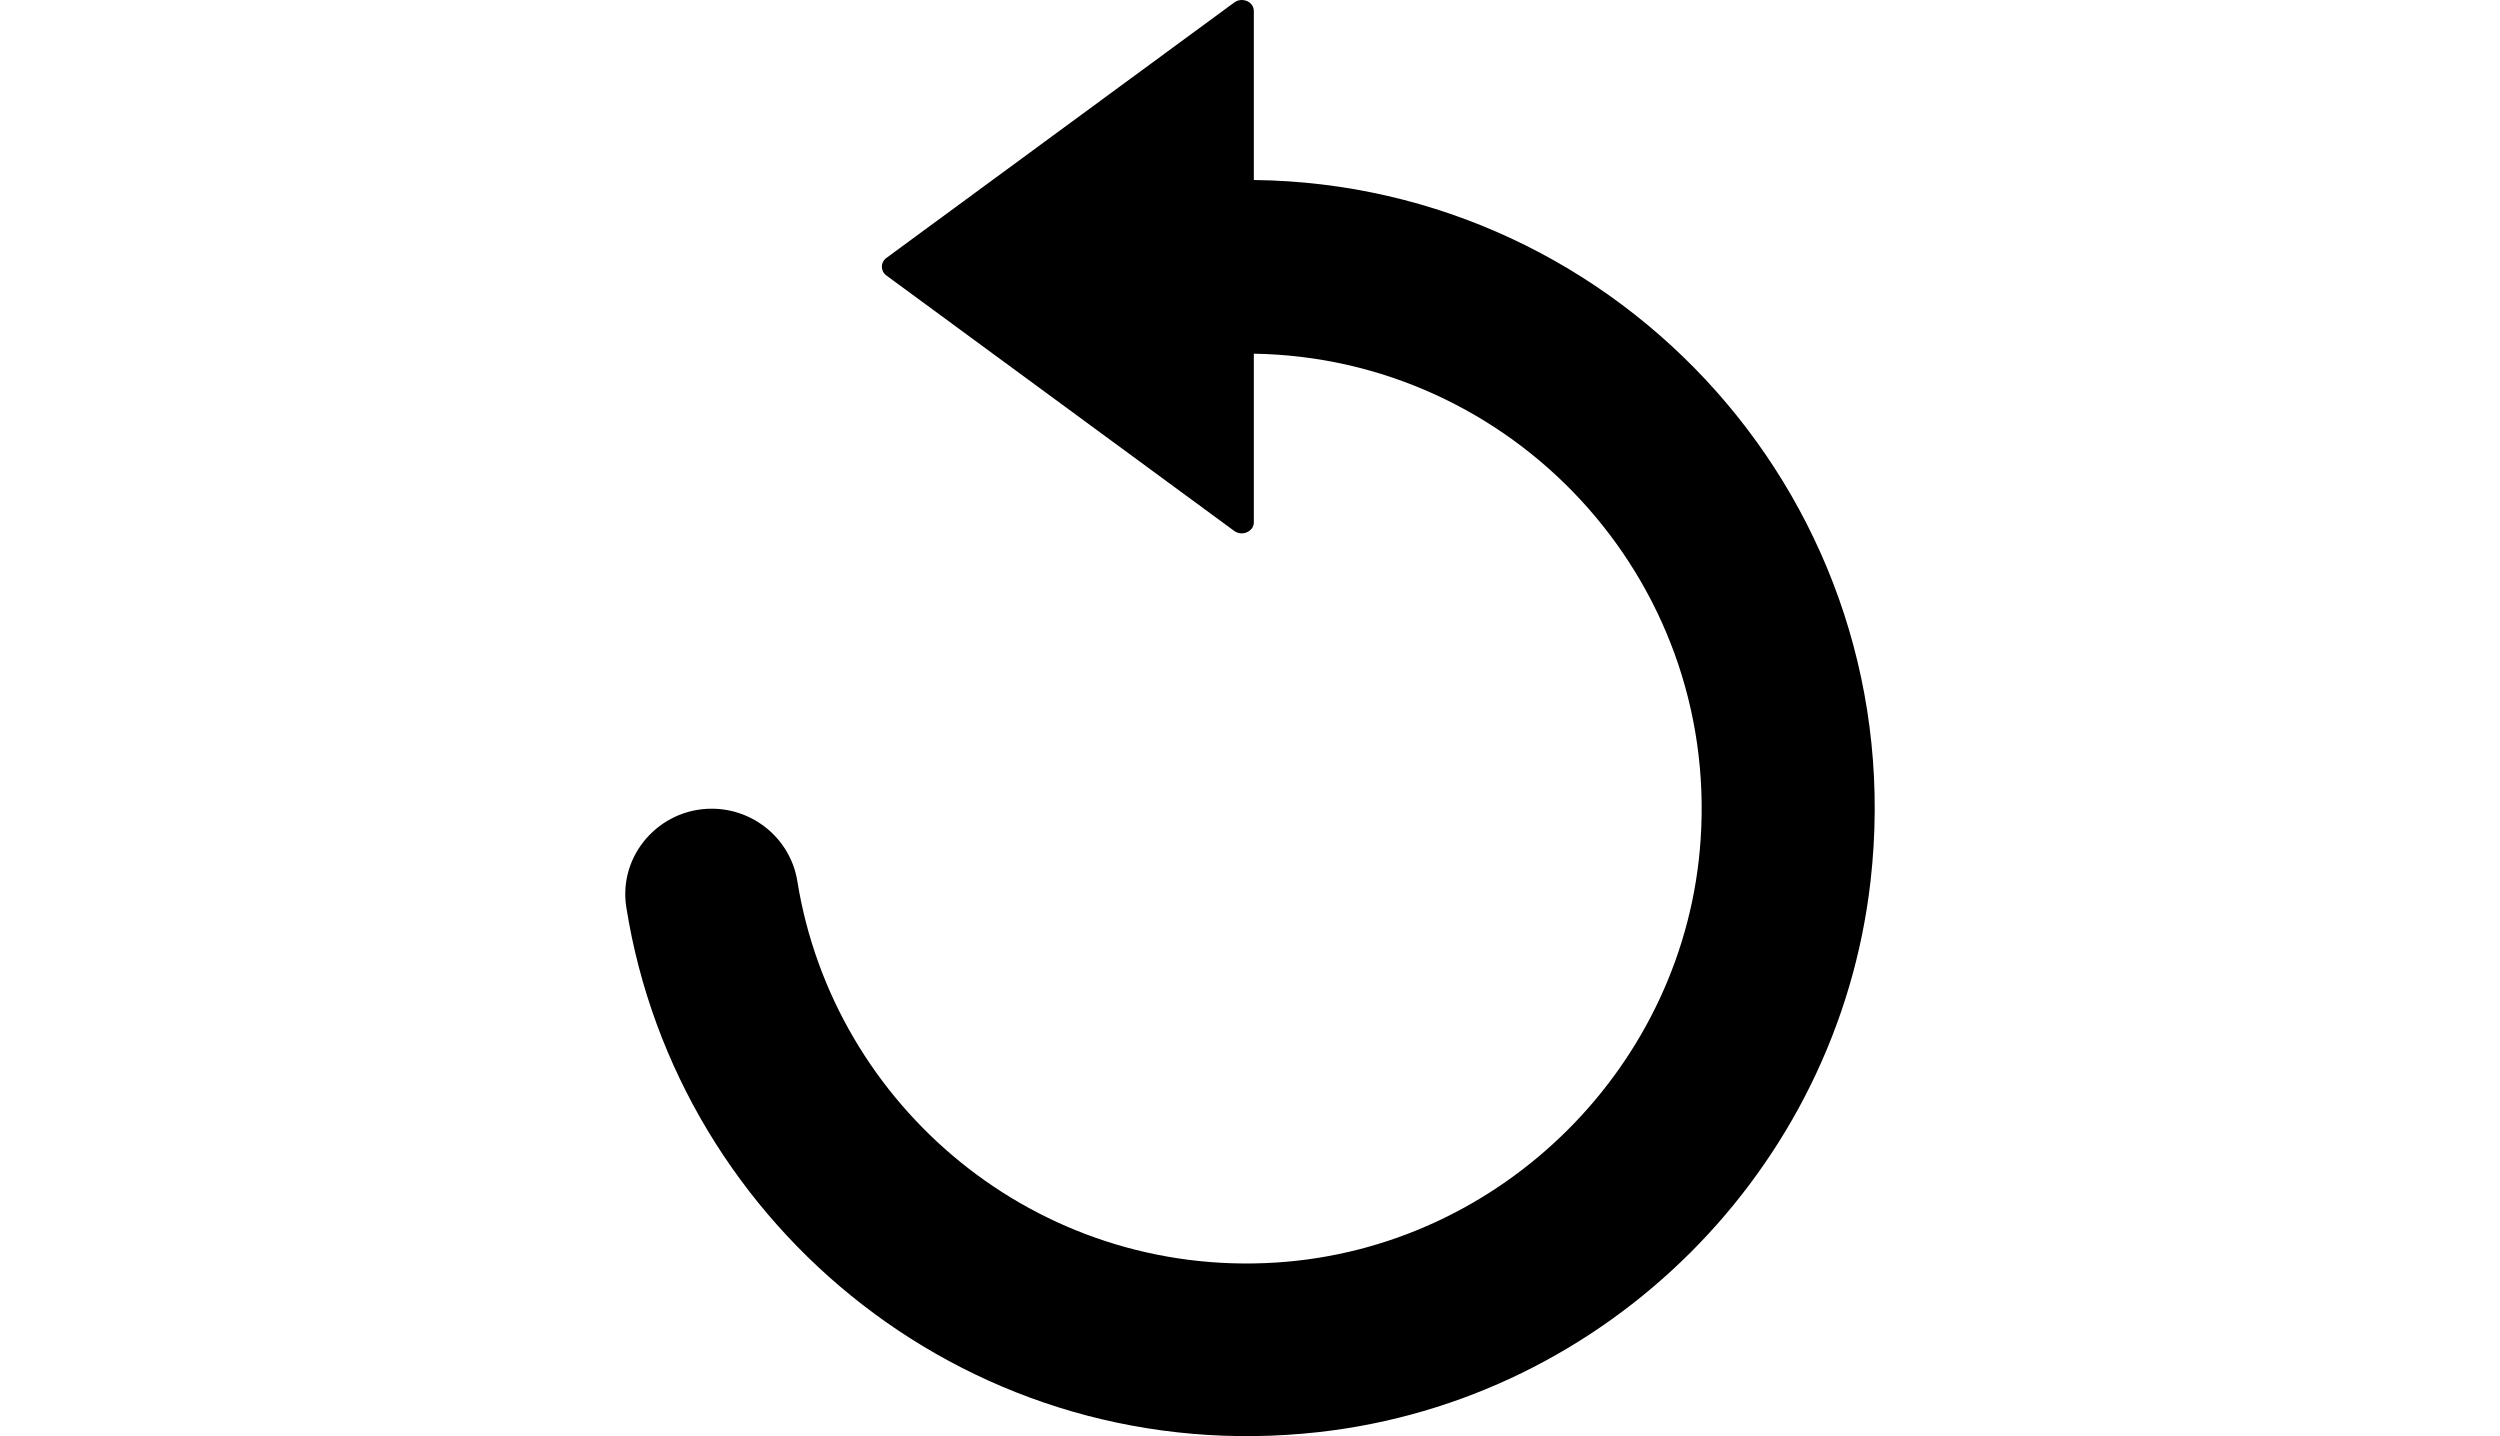 <?xml version="1.0" encoding="utf-8"?>
<!-- Generator: Adobe Illustrator 15.0.2, SVG Export Plug-In . SVG Version: 6.00 Build 0)  -->
<!DOCTYPE svg PUBLIC "-//W3C//DTD SVG 1.1//EN" "http://www.w3.org/Graphics/SVG/1.1/DTD/svg11.dtd">
<svg version="1.1" id="Capa_1" xmlns="http://www.w3.org/2000/svg" xmlns:xlink="http://www.w3.org/1999/xlink" x="0px" y="0px"
	 width="266.46px" height="153.07px" viewBox="0 0 266.46 153.07" enable-background="new 0 0 266.46 153.07" xml:space="preserve">
<g>
	<path d="M140.549,152.64c30.706-3.439,55.313-27.985,58.816-58.69c4.597-40.149-26.61-74.325-65.727-74.764V1.176
		c0-1-1.251-1.531-2.095-0.906L94.459,27.504c-0.625,0.47-0.625,1.376,0,1.846l37.084,27.234c0.844,0.625,2.095,0.063,2.095-0.906
		V37.698c27.485,0.438,49.498,23.826,47.622,51.78c-1.595,24.046-21.2,43.558-45.246,45.089
		c-25.483,1.626-47.152-16.572-51.03-40.648c-0.719-4.472-4.628-7.724-9.13-7.724c-5.597,0-9.975,4.972-9.099,10.506
		C72.196,131.003,103.872,156.737,140.549,152.64z"/>
</g>
</svg>
